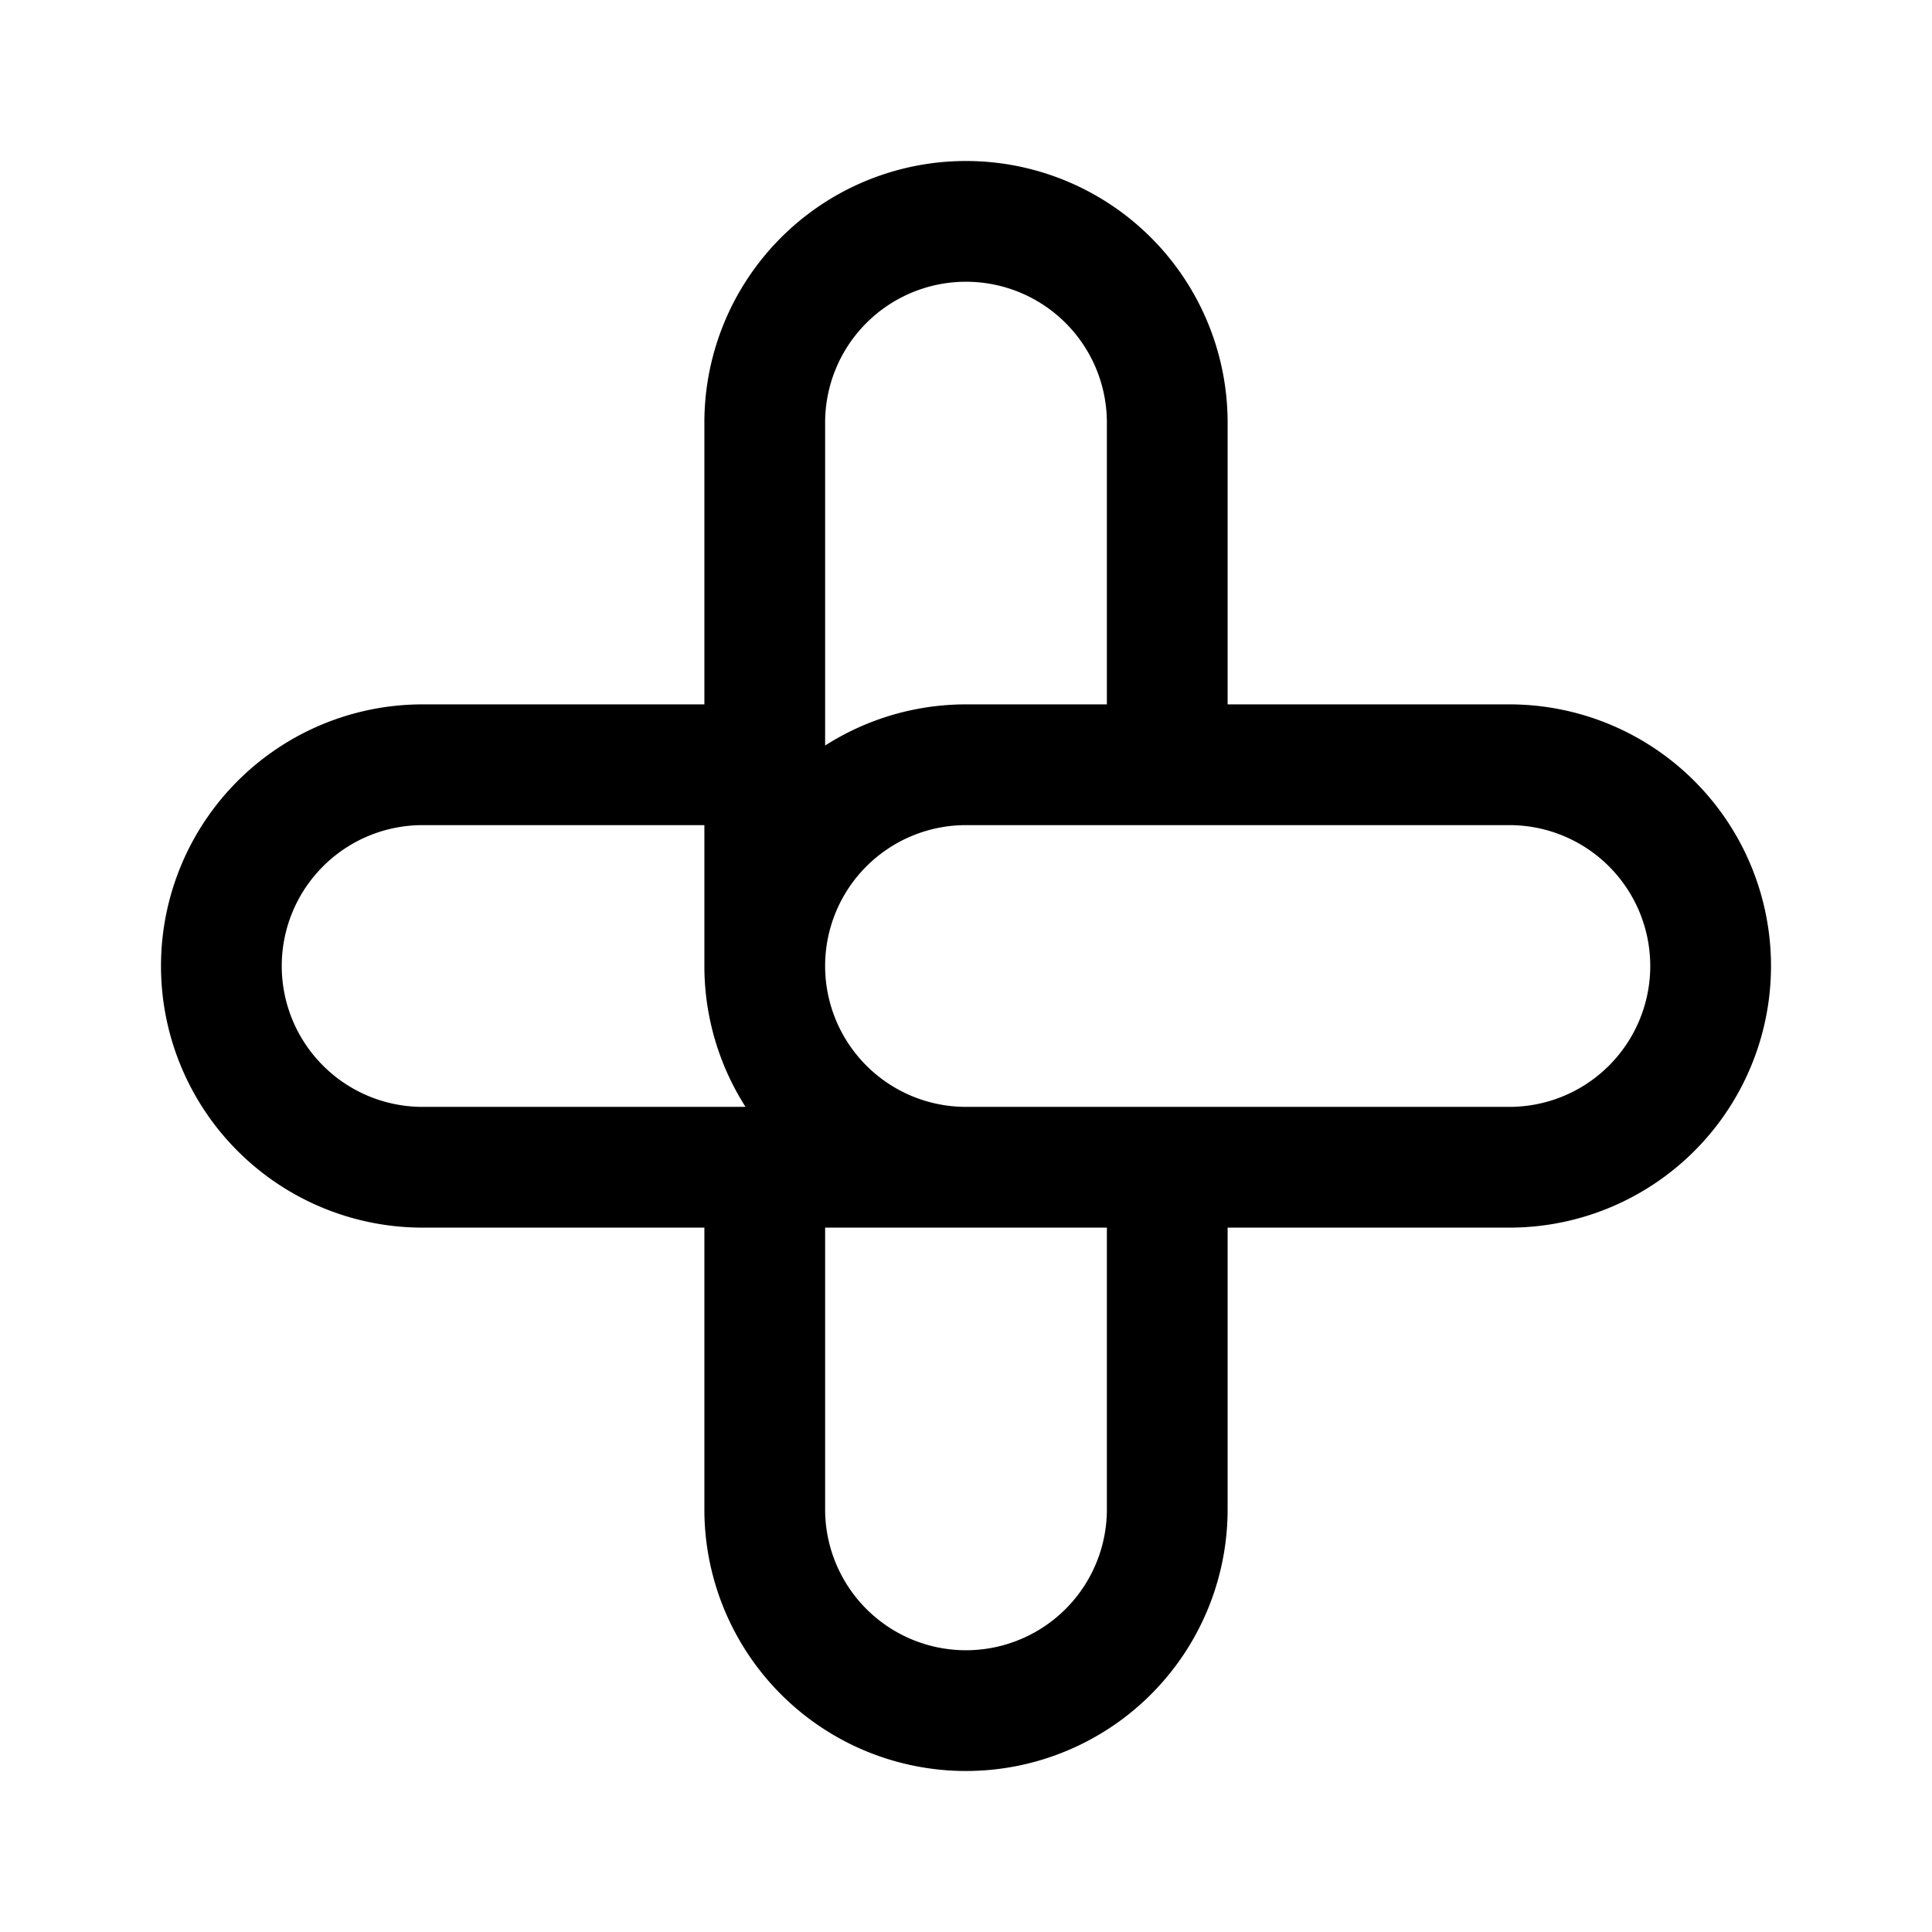 <svg xmlns="http://www.w3.org/2000/svg" width="192" height="192" fill="none"><path stroke="#000" stroke-linecap="round" stroke-linejoin="round" stroke-width="12" d="M116 42a20 20 0 0 0-20-20 20 20 0 0 0-20 20M42 76a20 20 0 1 0 0 40m108 0a20 20 0 0 0 0-40m-54 0a20 20 0 1 0 0 40m-20 34a20.005 20.005 0 0 0 12.346 18.478A20.002 20.002 0 0 0 116 150m0-34v34m0-108v34m-40 40v34m0-108v54m-34 20h108M96 76h54M42 76h34"/></svg>